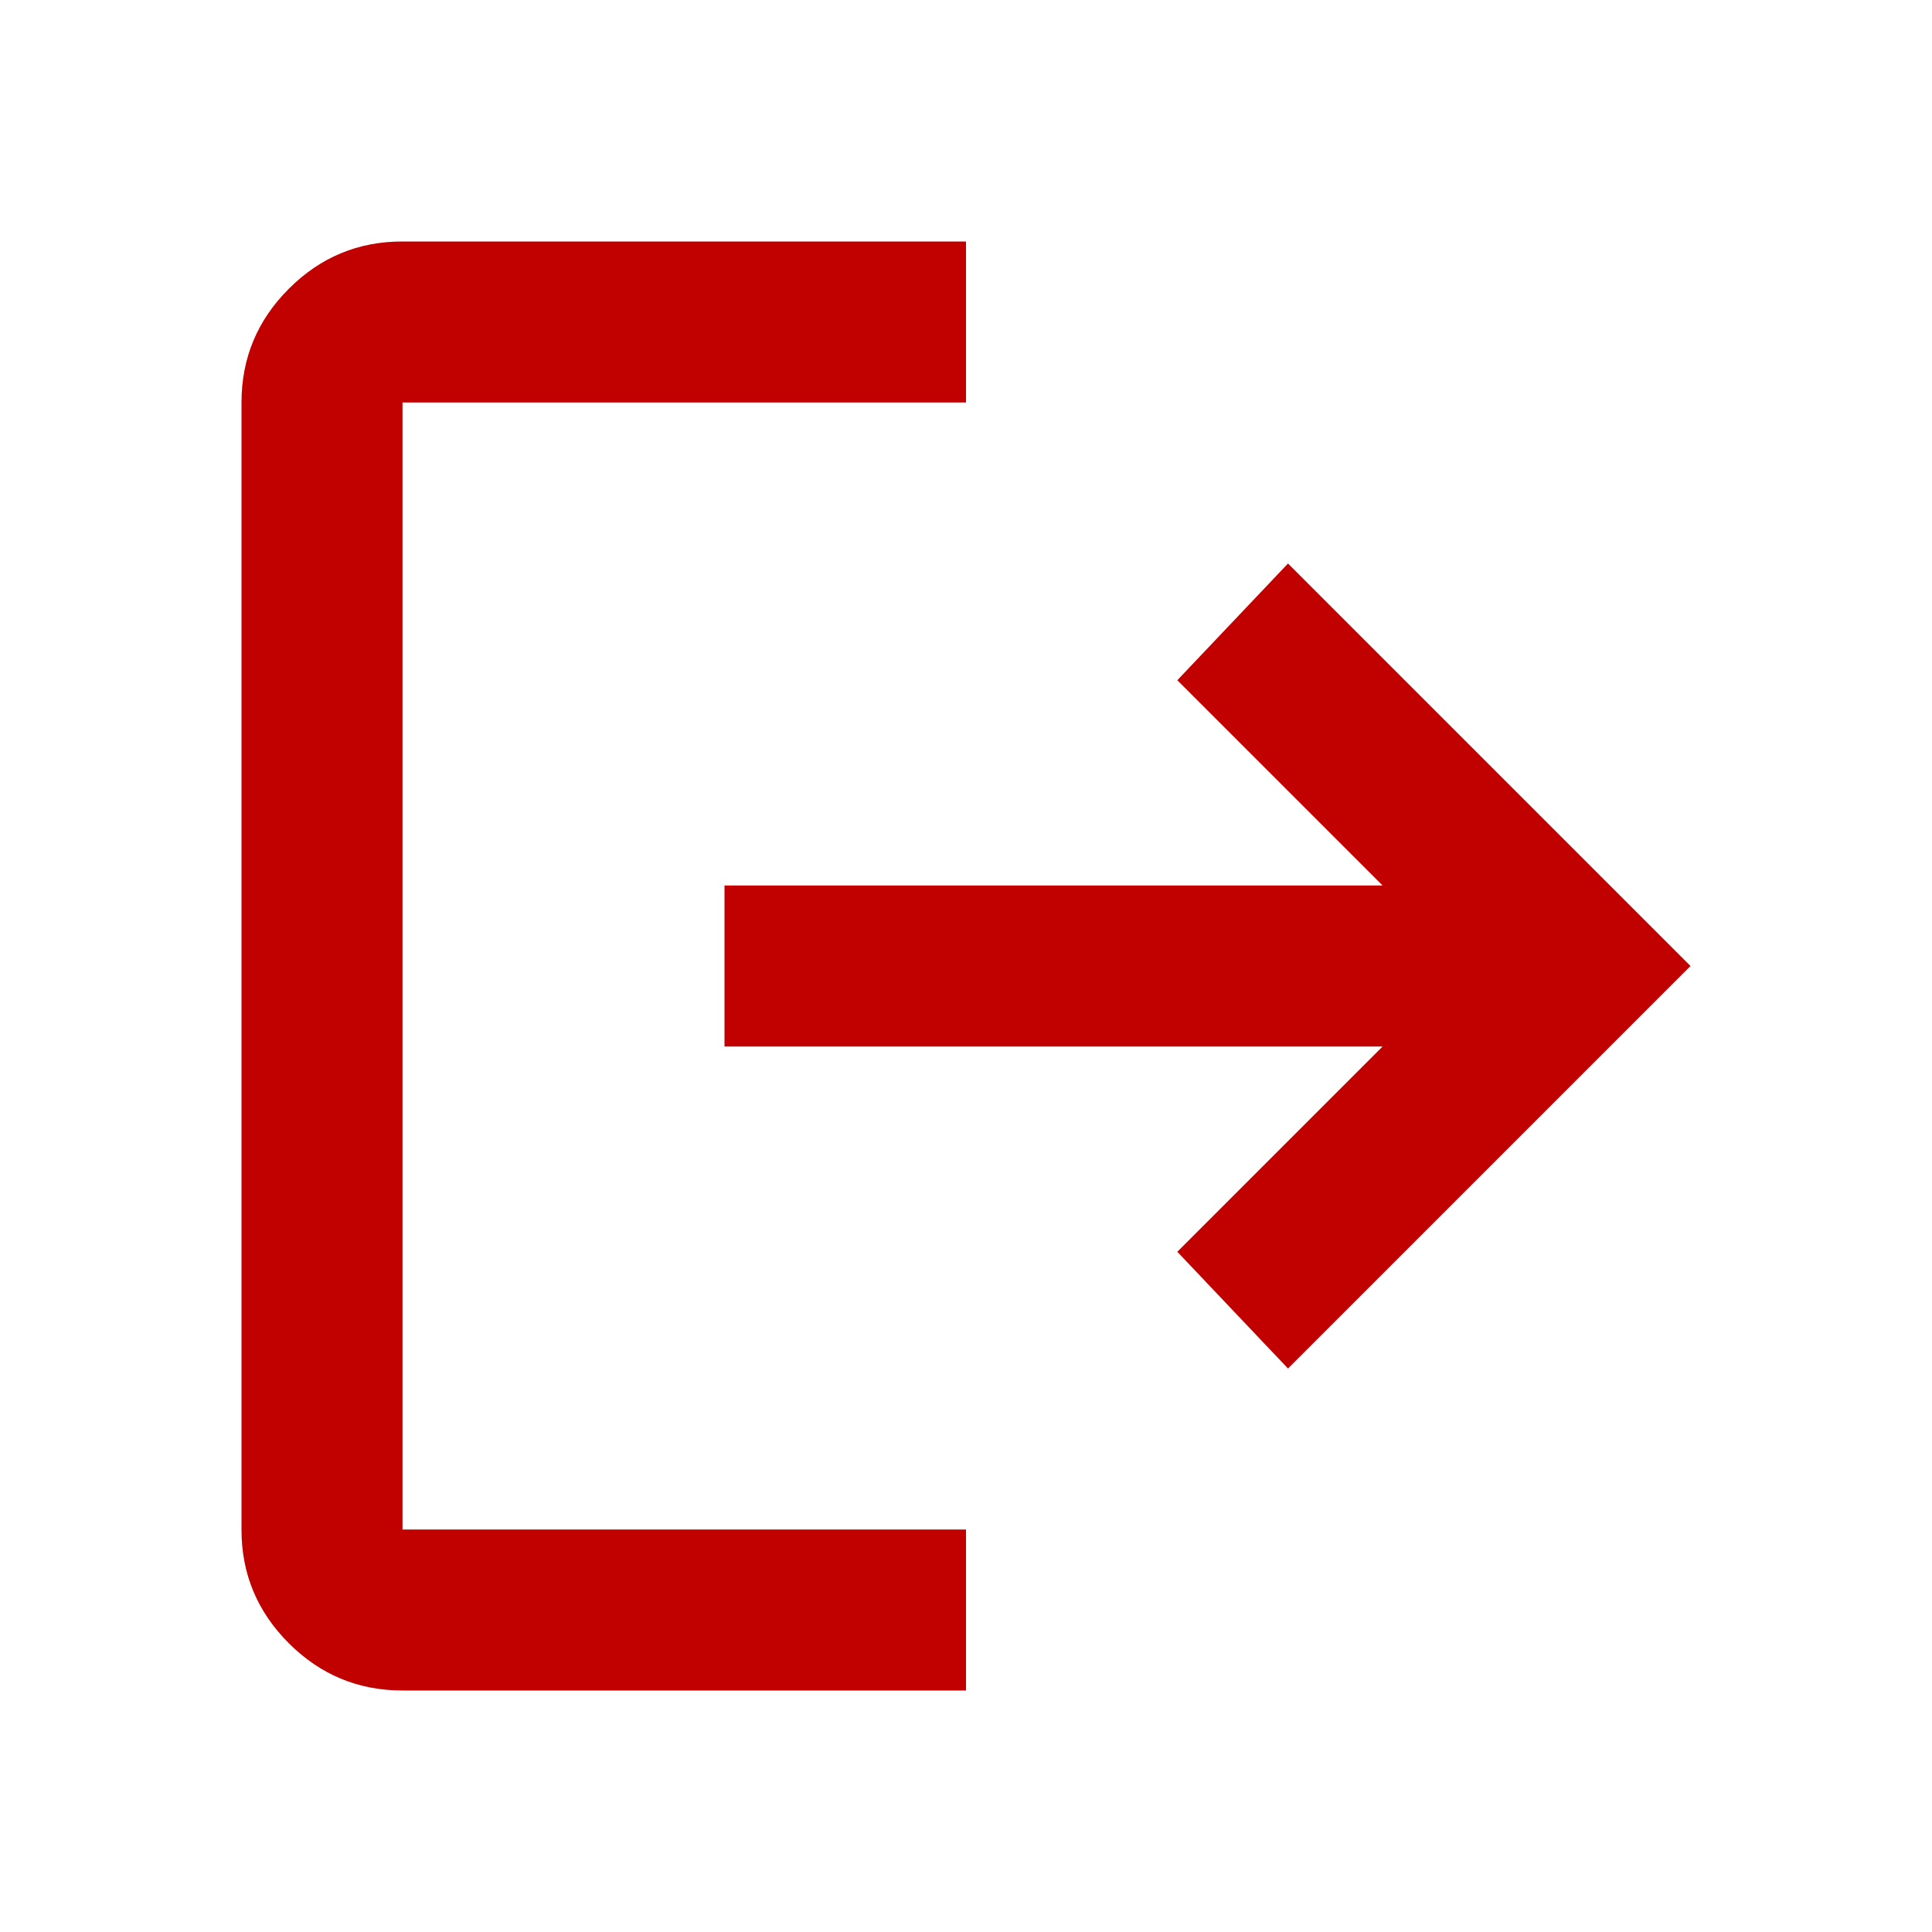 <svg width="24" height="24" viewBox="0 0 24 24" fill="none" xmlns="http://www.w3.org/2000/svg">
<path d="M5 21C4.45 21 3.979 20.804 3.587 20.412C3.195 20.02 2.999 19.549 3 19V5C3 4.45 3.196 3.979 3.588 3.587C3.98 3.195 4.451 2.999 5 3H12V5H5V19H12V21H5ZM16 17L14.625 15.55L17.175 13H9V11H17.175L14.625 8.45L16 7L21 12L16 17Z" fill="#C10000"/>
</svg>
